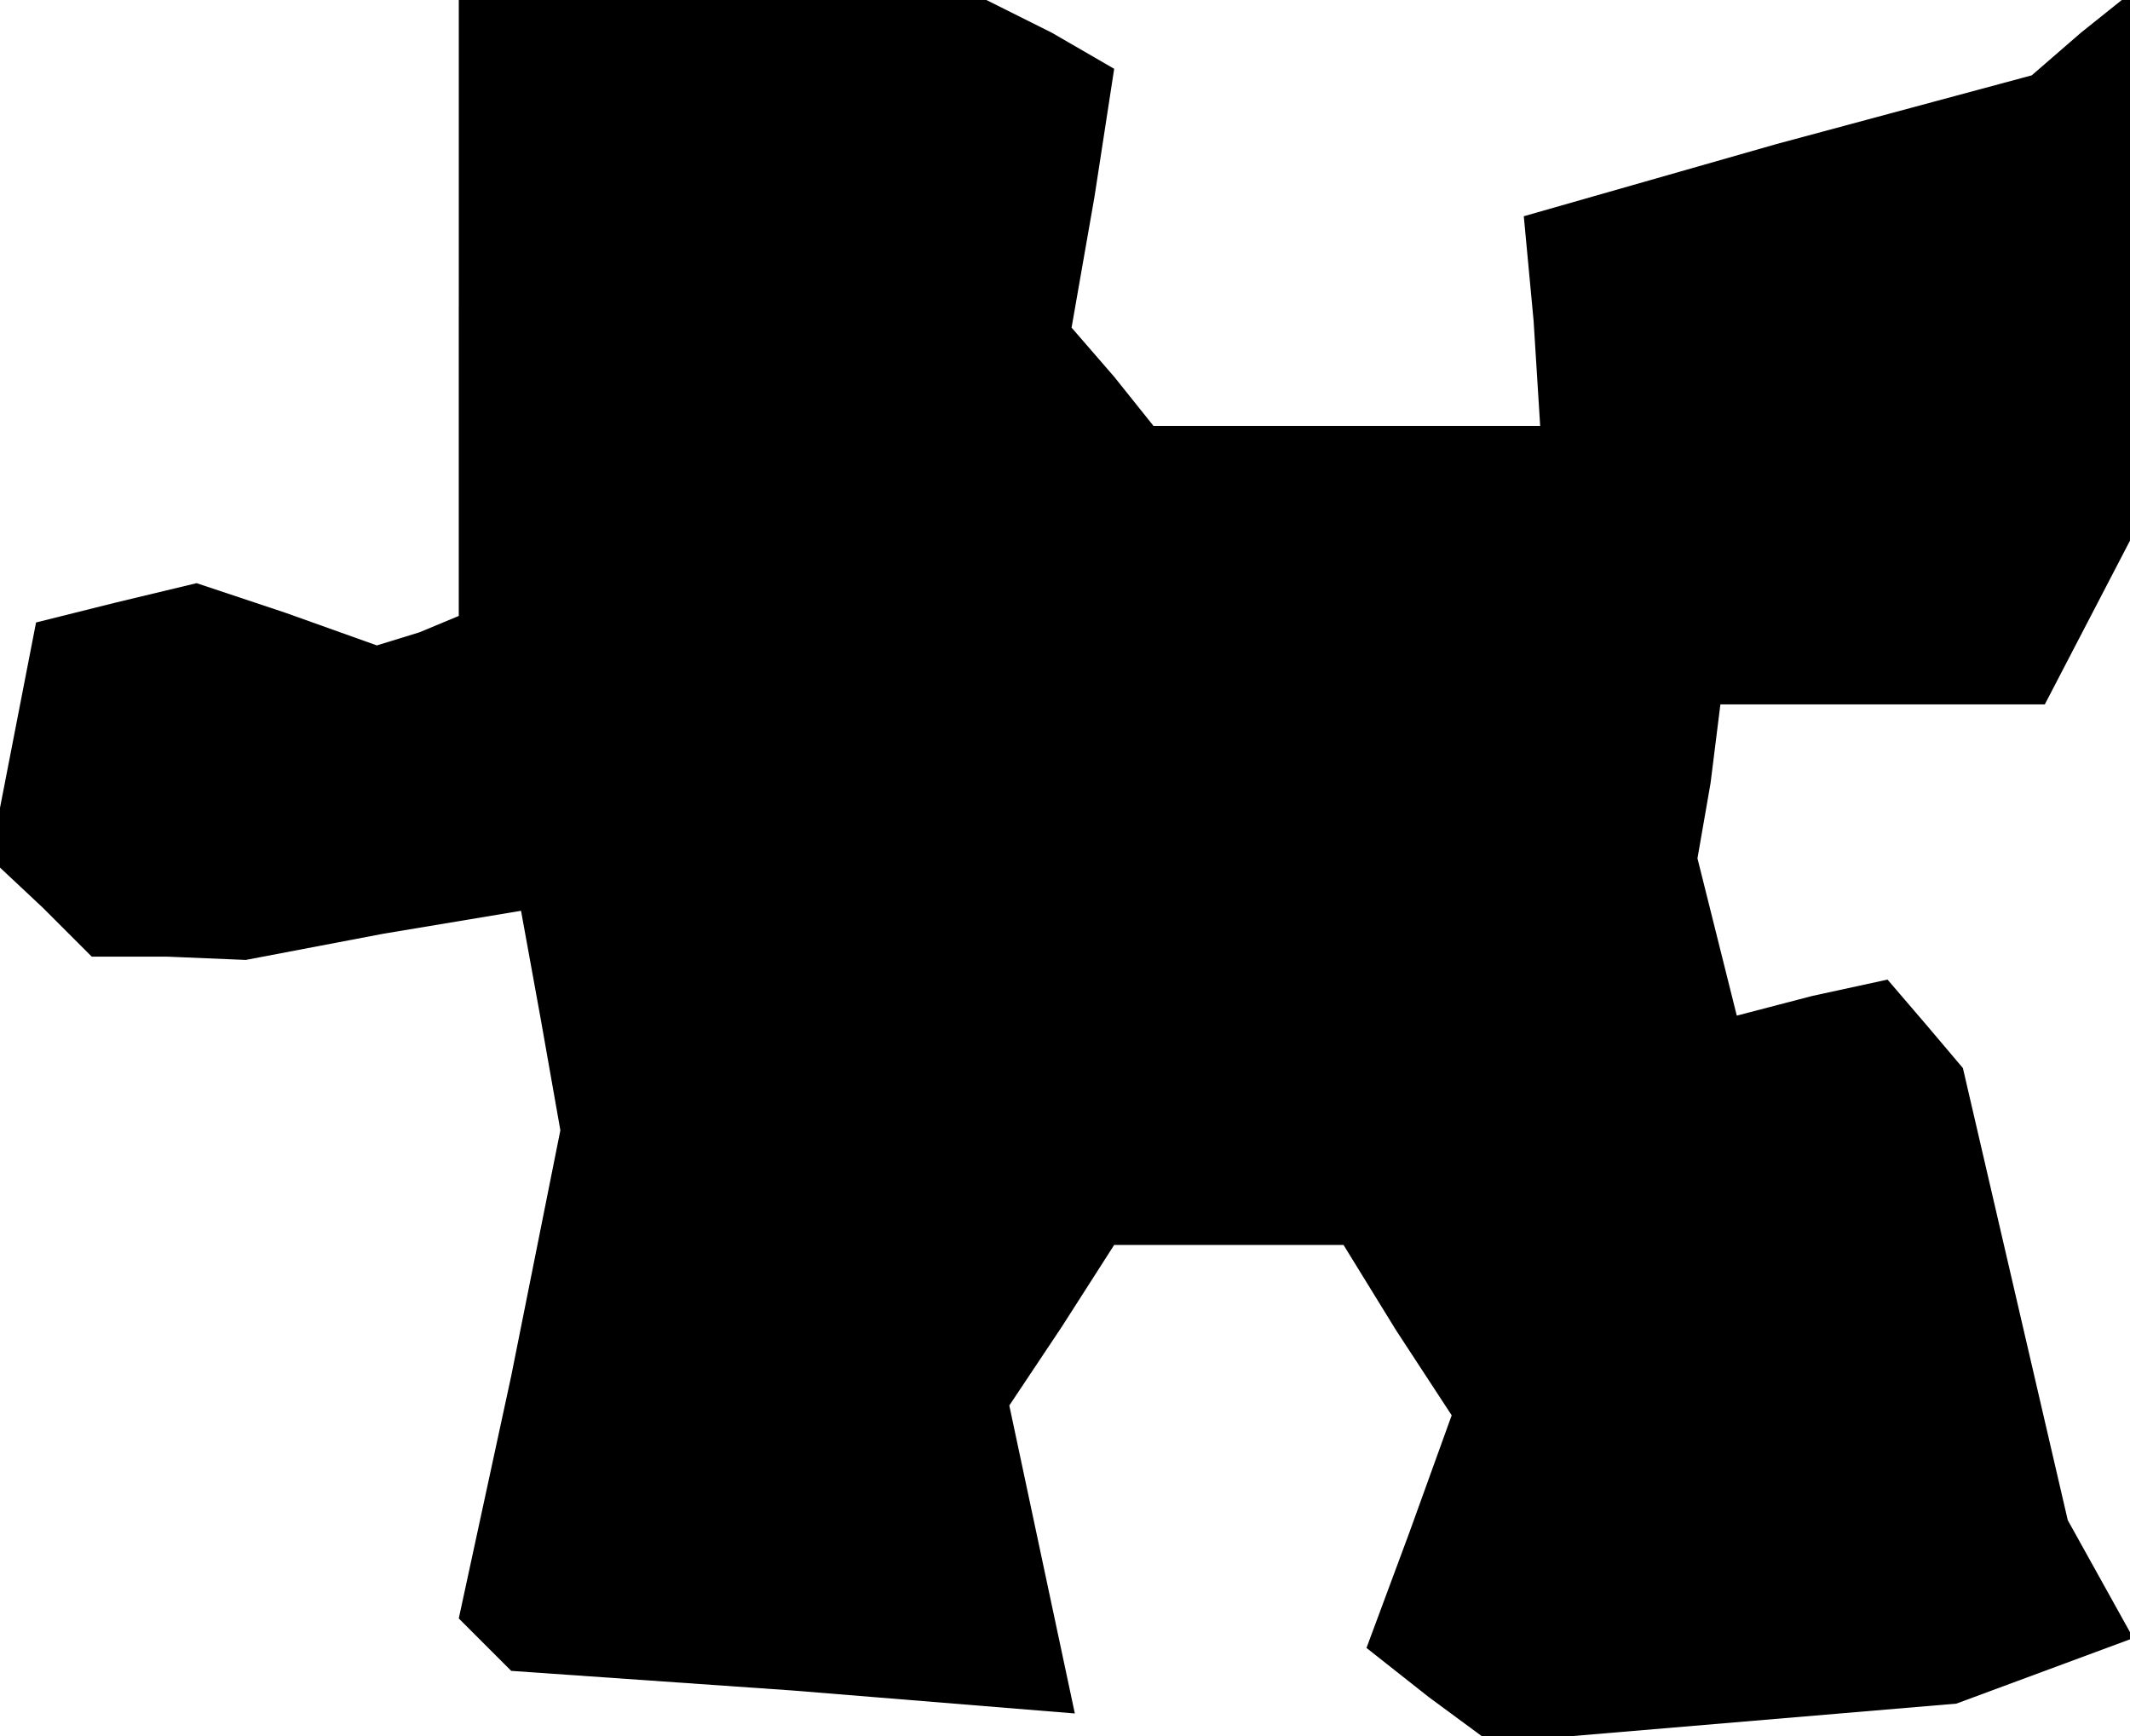 <?xml version="1.0" standalone="no"?>
<!DOCTYPE svg PUBLIC "-//W3C//DTD SVG 20010904//EN"
 "http://www.w3.org/TR/2001/REC-SVG-20010904/DTD/svg10.dtd">
<svg version="1.0" xmlns="http://www.w3.org/2000/svg"
 width="65pt" height="53pt" viewBox="0 0 65 53"
 preserveAspectRatio="xMidYMid meet">
<g transform="translate(0,53) scale(0.1,-0.1)"
fill="#000000" stroke="none">
<path d="M140 436 l0 -94 -12 -5 -13 -4 -28 10 -27 9 -25 -6 -24 -6 -7 -36 -7
-36 16 -15 15 -15 23 0 24 -1 42 8 42 7 6 -33 6 -34 -15 -75 -16 -74 8 -8 8
-8 86 -6 86 -7 -10 47 -10 47 16 24 16 25 35 0 35 0 16 -26 17 -26 -13 -36
-13 -35 19 -15 19 -14 71 6 71 6 27 10 27 10 -10 18 -10 18 -16 69 -16 69 -11
13 -12 14 -23 -5 -23 -6 -6 24 -6 24 4 23 3 24 50 0 49 0 13 25 13 25 0 84 0
83 -15 -12 -15 -13 -78 -21 -77 -22 3 -32 2 -32 -59 0 -59 0 -12 15 -13 15 7
40 6 39 -19 11 -20 10 -80 0 -81 0 0 -94z"/>
</g>
</svg>
